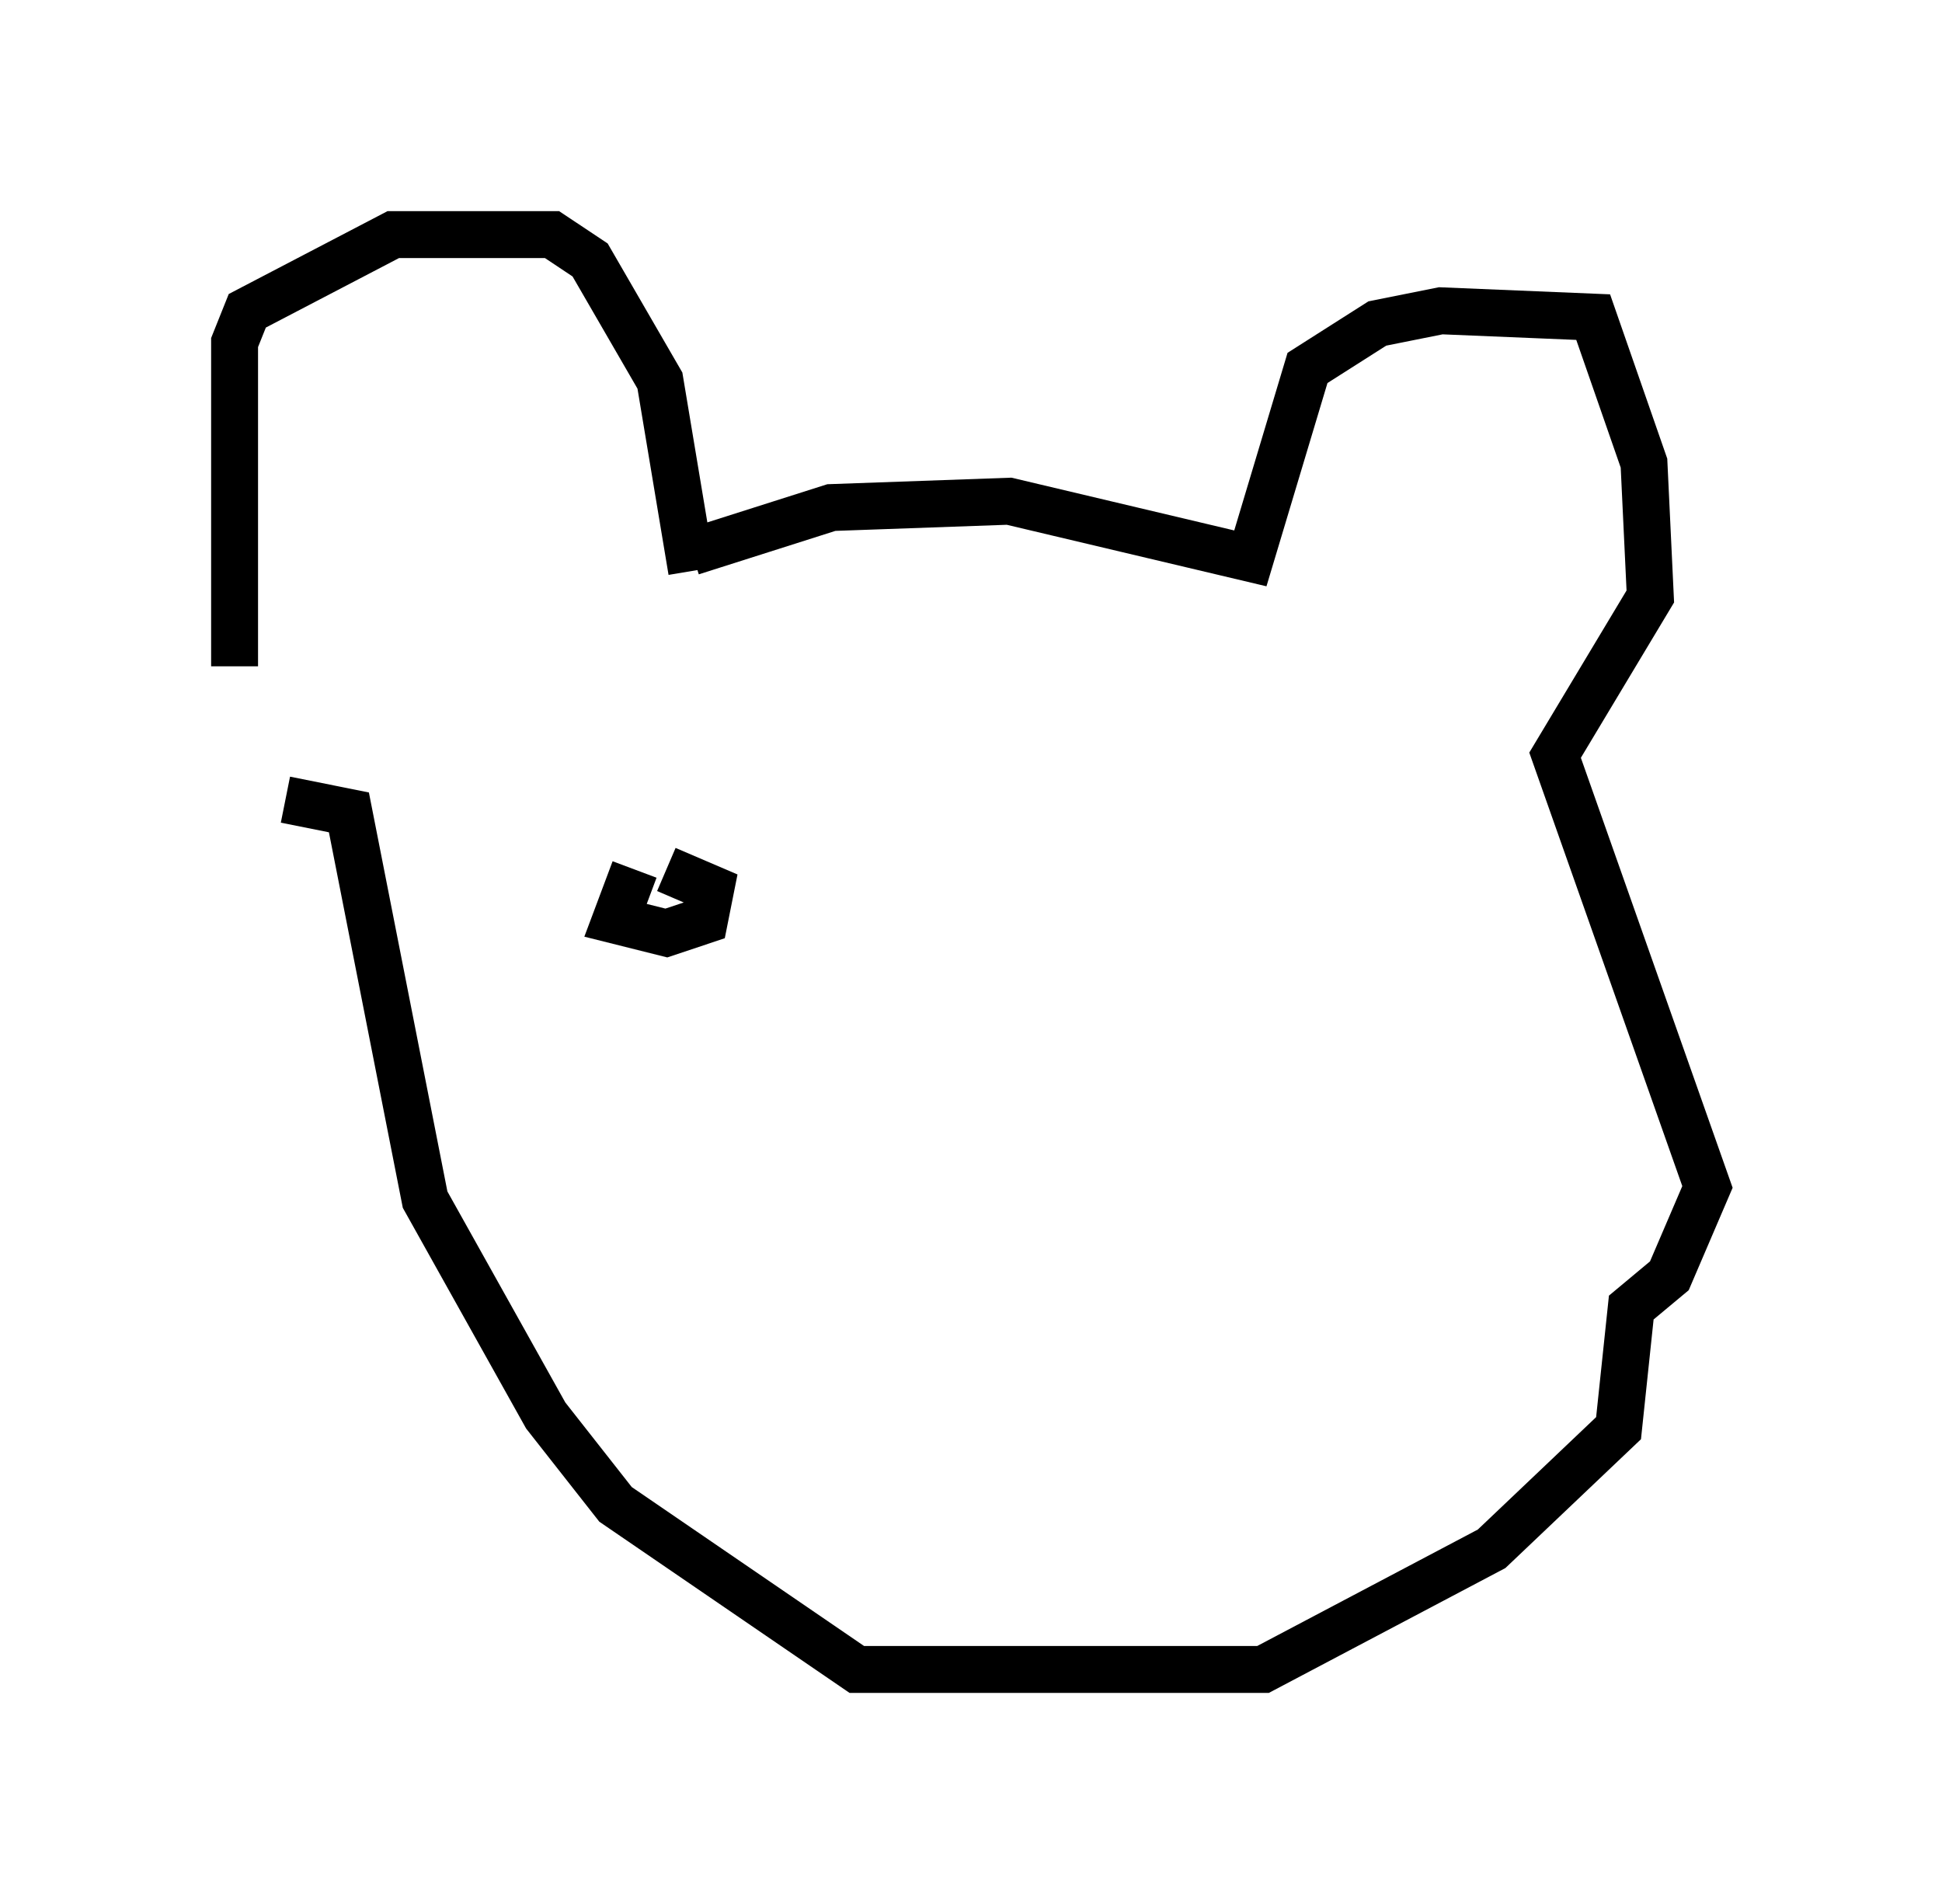 <?xml version="1.0" encoding="utf-8" ?>
<svg baseProfile="full" height="40.582" version="1.1" width="41.393" xmlns="http://www.w3.org/2000/svg" xmlns:ev="http://www.w3.org/2001/xml-events" xmlns:xlink="http://www.w3.org/1999/xlink"><defs /><rect fill="white" height="40.582" width="41.393" x="0" y="0" /><path d="M5.677, 15.555 m-0.677, -1.353 l0.0, -6.901 0.271, -0.677 l3.112, -1.624 3.383, 0.0 l0.812, 0.541 1.488, 2.571 l0.677, 4.059 m0.0, -0.406 l2.977, -0.947 3.789, -0.135 l5.142, 1.218 1.218, -4.059 l1.488, -0.947 1.353, -0.271 l3.248, 0.135 1.083, 3.112 l0.135, 2.842 -2.03, 3.383 l3.248, 9.202 -0.812, 1.894 l-0.812, 0.677 -0.271, 2.571 l-2.706, 2.571 -4.871, 2.571 l-8.66, 0.0 -5.142, -3.518 l-1.488, -1.894 -2.571, -4.601 l-1.624, -8.254 -1.353, -0.271 m7.442, 1.488 l-0.406, 1.083 1.083, 0.271 l0.812, -0.271 0.135, -0.677 l-0.947, -0.406 " fill="none" stroke="black" stroke-width="1" /></svg>